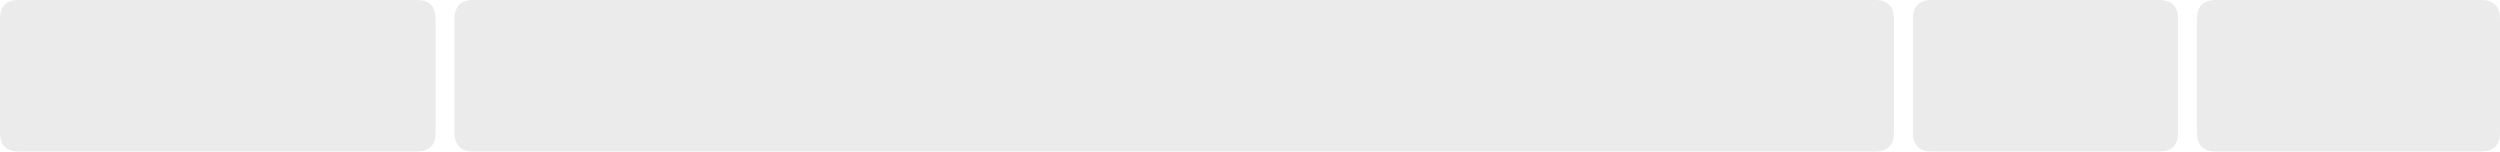 <?xml version="1.0" encoding="UTF-8" standalone="no"?>
<svg xmlns:xlink="http://www.w3.org/1999/xlink" height="16.0px" width="264.0px" xmlns="http://www.w3.org/2000/svg">
  <g transform="matrix(1.0, 0.0, 0.0, 1.0, 0.0, 0.0)">
    <path d="M46.0 14.0 Q46.0 16.0 44.0 16.0 L2.0 16.0 Q0.0 16.0 0.0 14.0 L0.0 2.0 Q0.0 0.0 2.0 0.0 L44.0 0.0 Q46.0 0.0 46.0 2.0 L46.0 14.0 M200.0 14.0 Q200.0 16.0 198.0 16.0 L50.0 16.0 Q48.0 16.0 48.0 14.0 L48.0 2.0 Q48.0 0.0 50.0 0.0 L198.0 0.0 Q200.0 0.0 200.0 2.0 L200.0 14.0 M228.0 0.0 Q230.0 0.0 230.0 2.0 L230.0 14.0 Q230.0 16.0 228.0 16.0 L204.0 16.0 Q202.0 16.0 202.0 14.0 L202.0 2.0 Q202.0 0.0 204.0 0.0 L228.0 0.0 M264.0 14.0 Q264.0 16.0 262.0 16.0 L234.0 16.0 Q232.0 16.0 232.0 14.0 L232.0 2.0 Q232.0 0.0 234.0 0.0 L262.0 0.0 Q264.0 0.0 264.0 2.0 L264.0 14.0" fill="#696c6e" fill-opacity="0.133" fill-rule="evenodd" stroke="none"/>
  </g>
</svg>
